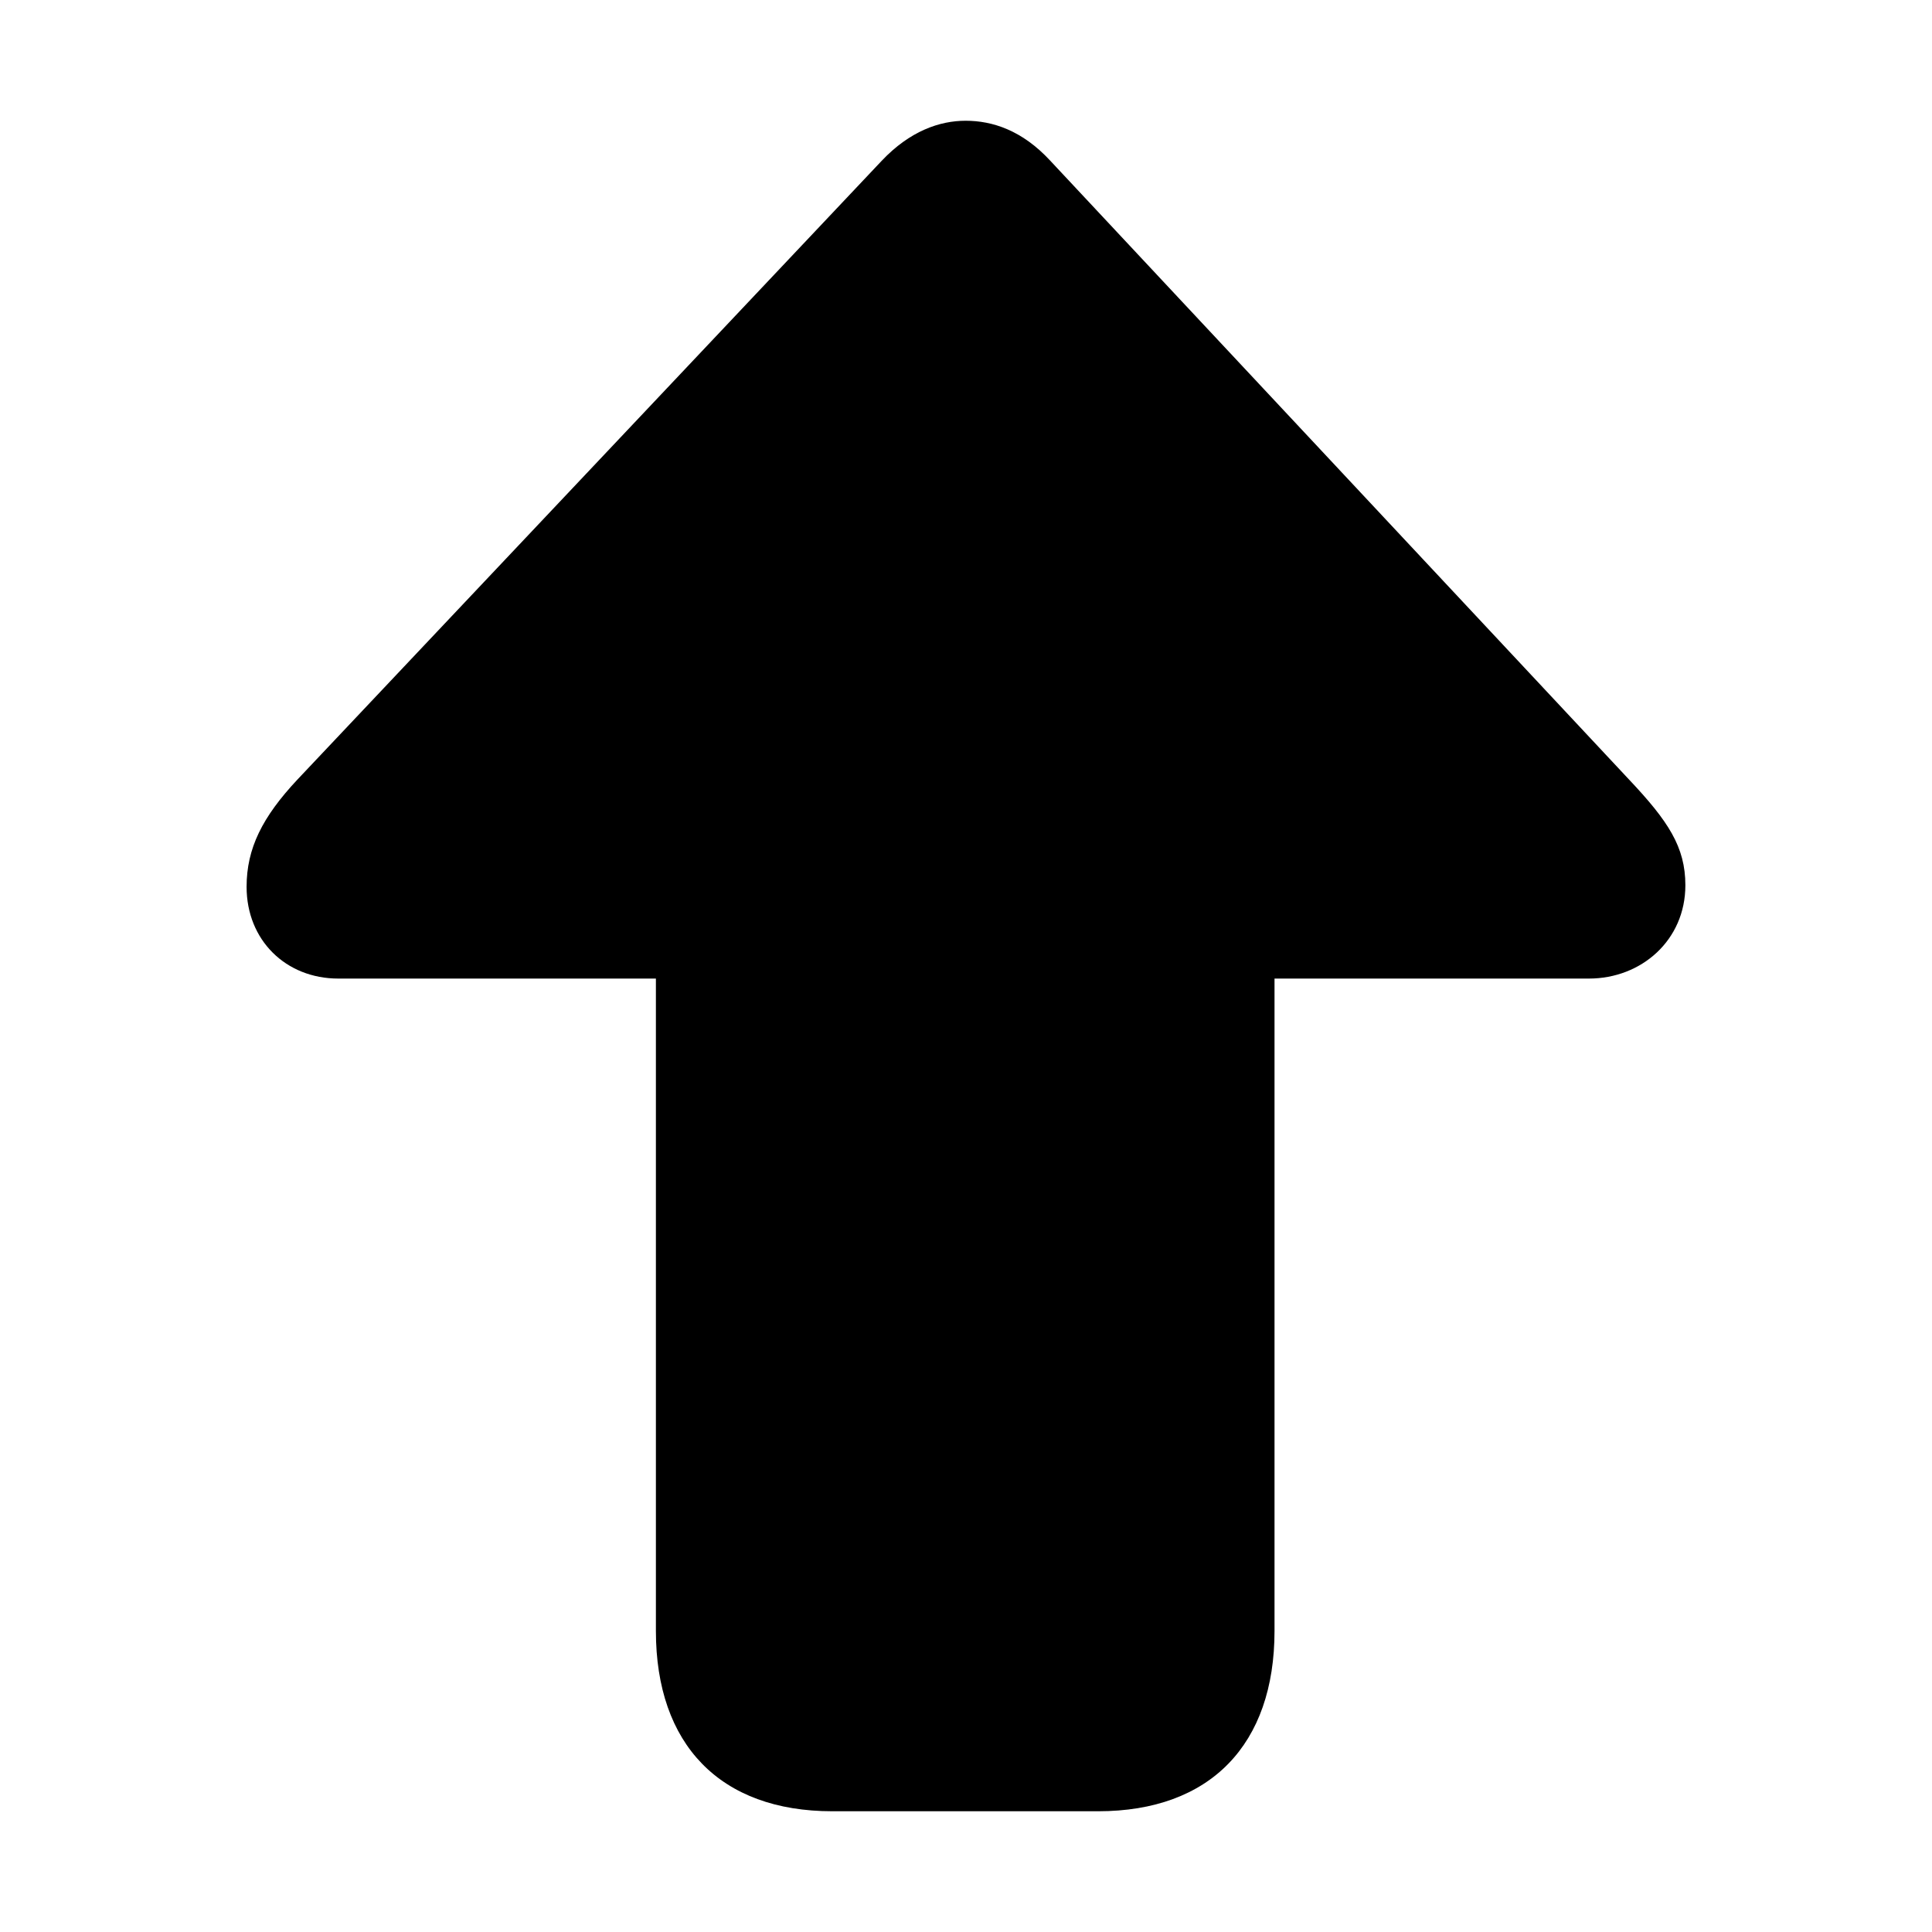 <svg xmlns="http://www.w3.org/2000/svg" viewBox="0 0 512 512"><path d="M255.9,32c-6.86,0-14.75,2.7-22.23,10.6L78.86,206.55c-9.35,9.97-13.51,18.28-13.51,28.47,0,14.13,10.39,24.31,24.31,24.31h84.16v172.88c0,30.13,17.04,47.79,46.75,47.79h70.44c29.71,0,46.75-17.66,46.75-47.79v-172.88h83.32c13.92,0,25.56-10.18,25.56-24.73,0-10.18-4.57-17.04-14.96-28.05L278.34,42.6c-7.48-8.1-15.38-10.6-22.44-10.6Z"/></svg>